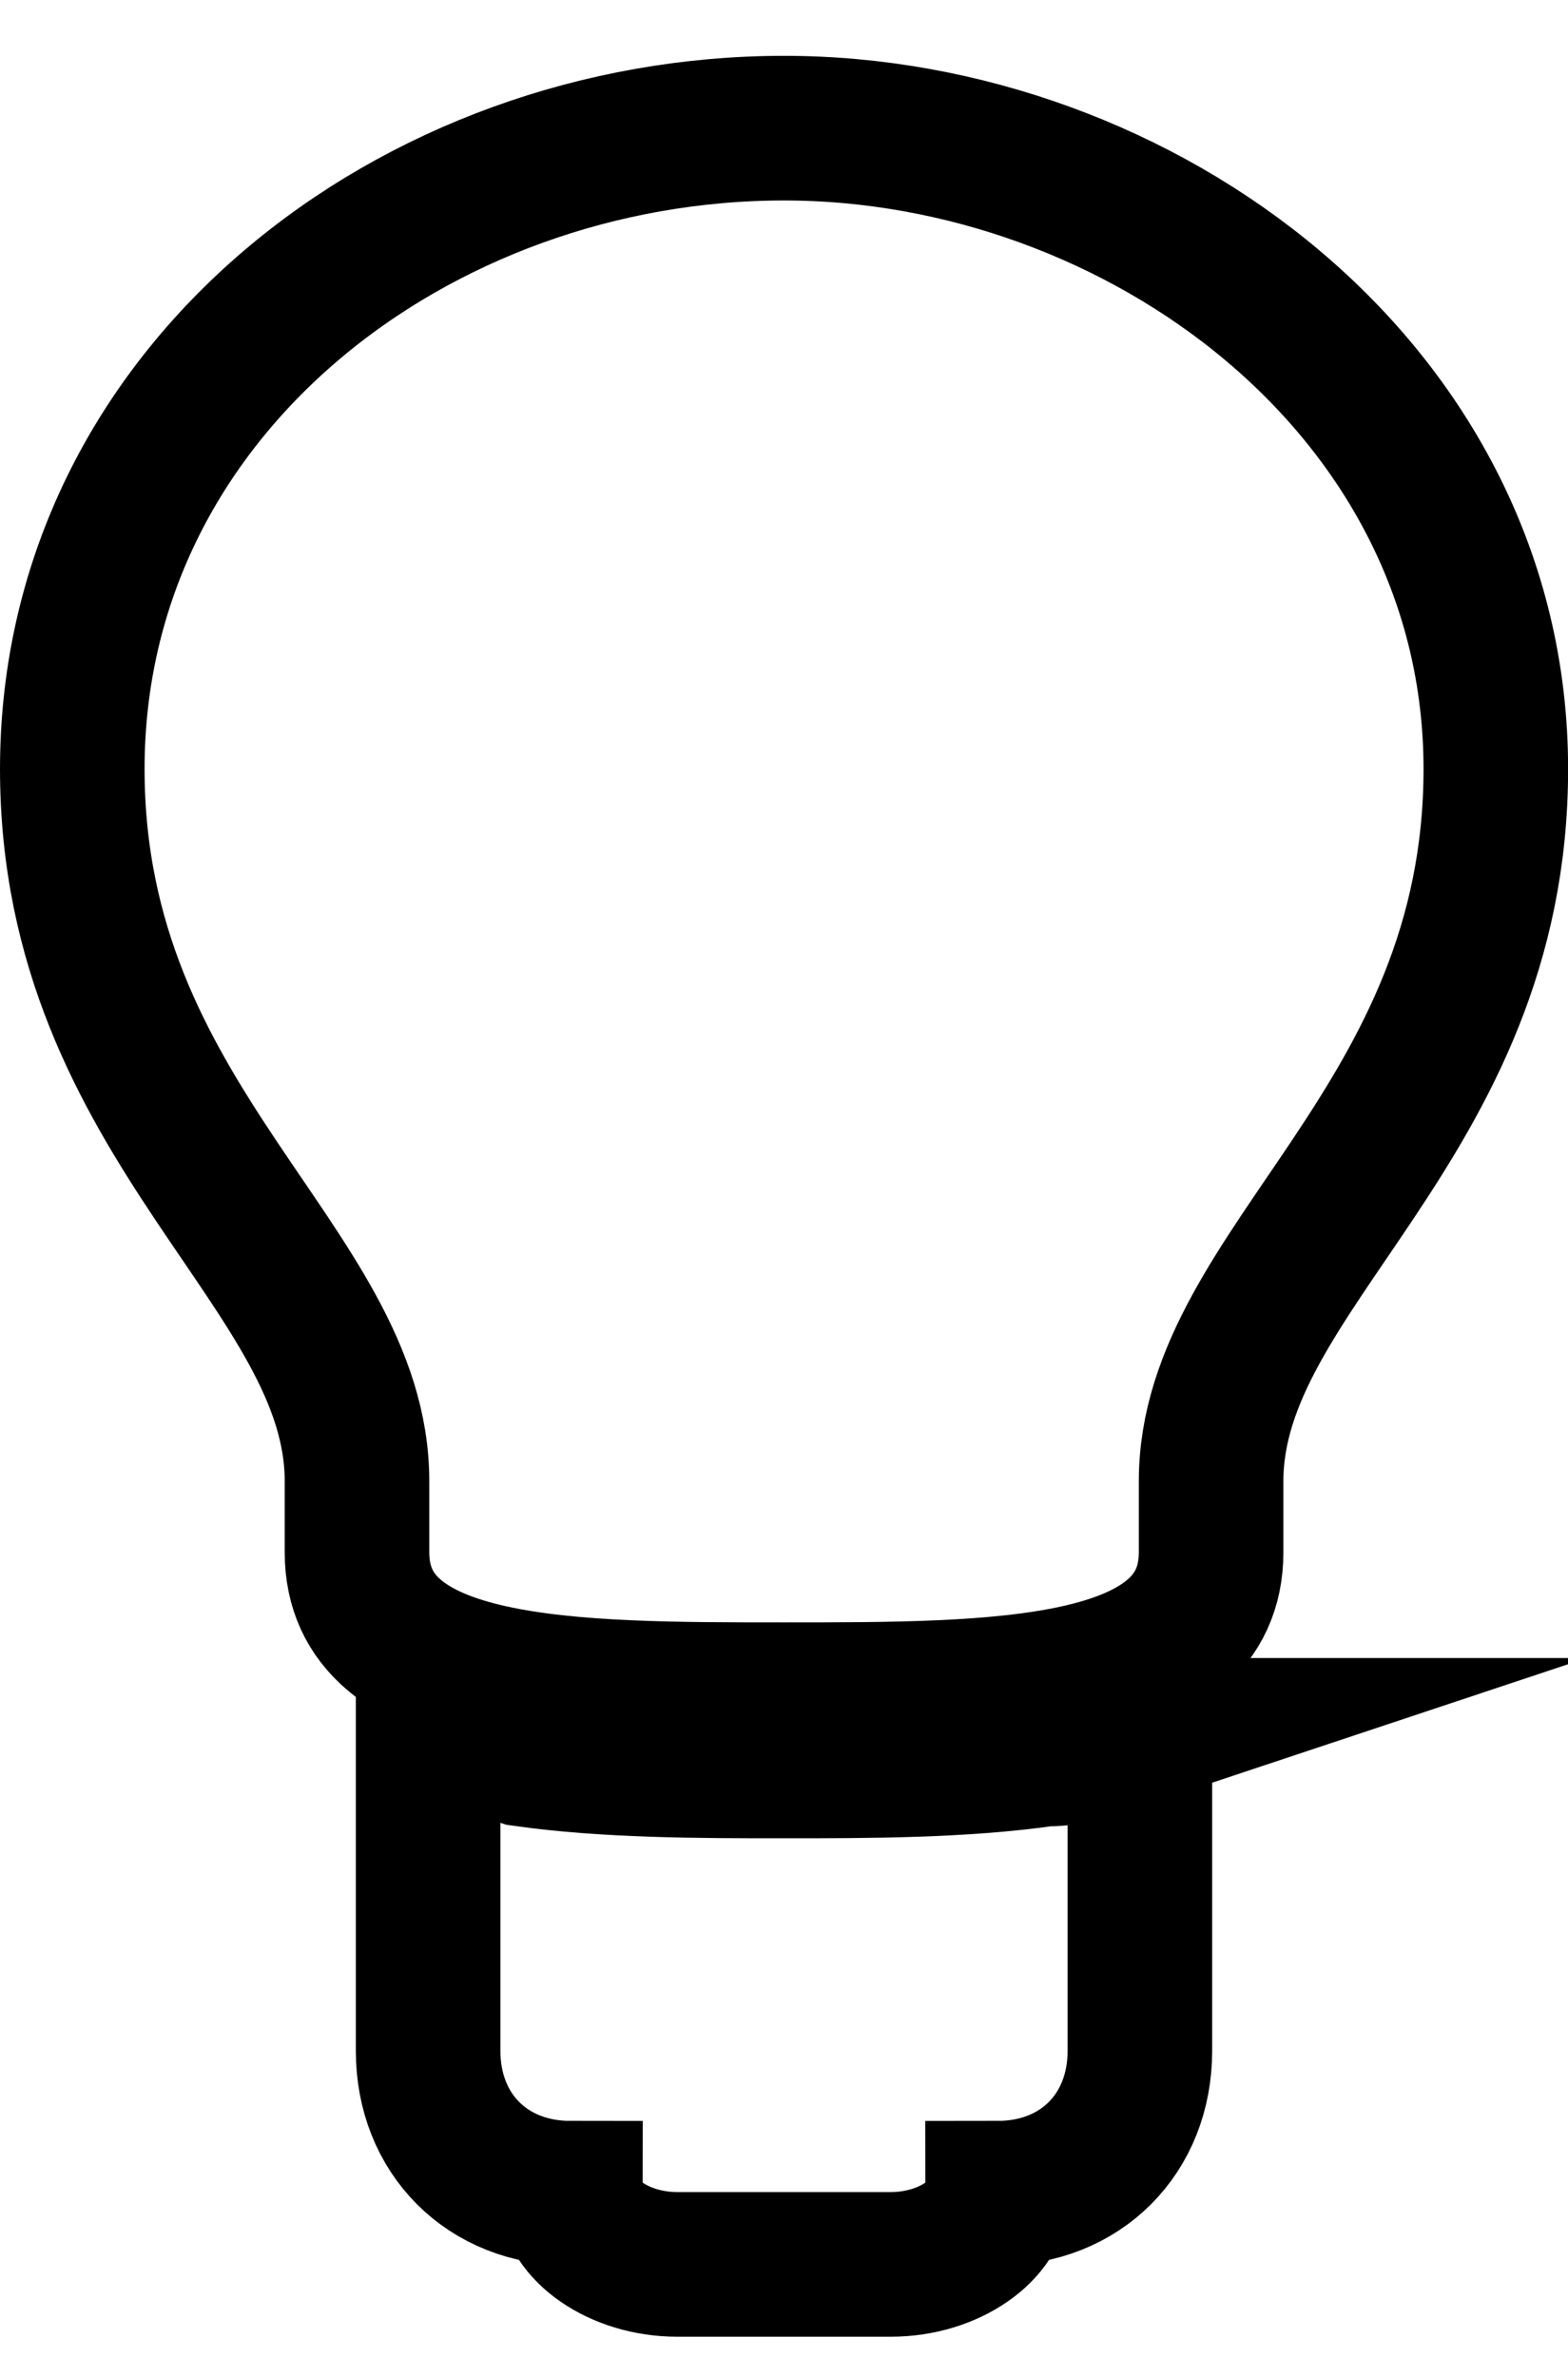 <?xml version="1.0" encoding="UTF-8" standalone="no"?>
<svg
   xmlns:dc="http://purl.org/dc/elements/1.1/"
   xmlns:cc="http://creativecommons.org/ns#"
   xmlns:rdf="http://www.w3.org/1999/02/22-rdf-syntax-ns#"
   xmlns:svg="http://www.w3.org/2000/svg"
   xmlns="http://www.w3.org/2000/svg"
   xmlns:sodipodi="http://sodipodi.sourceforge.net/DTD/sodipodi-0.dtd"
   xmlns:inkscape="http://www.inkscape.org/namespaces/inkscape"
   width="16.269"
   height="24.654"
   viewBox="0 0 16.269 24.654"
   version="1.1"
   id="svg776"
   sodipodi:docname="tip.svg"
   inkscape:version="0.92.4 (5da689c313, 2019-01-14)">
  <defs
     id="defs780" />
  <sodipodi:namedview
     pagecolor="#ffffff"
     bordercolor="#666666"
     borderopacity="1"
     objecttolerance="10"
     gridtolerance="10"
     guidetolerance="10"
     inkscape:pageopacity="0"
     inkscape:pageshadow="2"
     inkscape:window-width="640"
     inkscape:window-height="480"
     id="namedview778"
     showgrid="false"
     fit-margin-top="0"
     fit-margin-left="0"
     fit-margin-right="0"
     fit-margin-bottom="0"
     inkscape:zoom="30.906458"
     inkscape:cx="5.1270593"
     inkscape:cy="8.916489"
     inkscape:current-layer="g774" />
  <style
     type="text/css"
     id="style766">
	.st0{fill:#7D7D7D;stroke:#000000;stroke-width:0.2;stroke-miterlimit:10;}
	.st1{fill:#FFE366;stroke:#000000;stroke-width:0.2;stroke-miterlimit:10;}
</style>
  <title
     id="title768">lightbulb_on icon</title>
  <desc
     id="desc770">lightbulb_on icon from the IconExperience.com O-Collection. Copyright by INCORS GmbH (www.incors.com).</desc>
  <g
     style="opacity:1;fill:none"
     transform="translate(-5.423,3.077)"
     id="g774">
    <path
       style="opacity:1;fill:none;stroke:black;stroke-width:1.5;stroke-miterlimit:10;stroke-dasharray:none;stroke-dashoffset:0"
       inkscape:connector-curvature="0"
       d="m 17.25,14.868 v 3.323 c 0,0.862 -0.615,1.477 -1.477,1.477 v 0 0 0 c 0,0.369 -0.492,0.738 -1.108,0.738 H 12.45 c -0.615,0 -1.108,-0.369 -1.108,-0.738 v 0 0 0 c -0.862,0 -1.477,-0.615 -1.477,-1.477 v -3.323 c 0.369,0.123 0.615,0.123 0.985,0.246 0.862,0.123 1.846,0.123 2.708,0.123 0.862,0 1.846,0 2.708,-0.123 0.369,0 0.615,-0.123 0.985,-0.246 z"
       class="st0"
       id="curve1" />
    <path
       style="opacity:1;fill:none;fill-opacity:1;stroke:black;stroke-width:1.5;stroke-miterlimit:10;stroke-dasharray:none"
       d="m 13.558,-1.748 c 3.692,0 7.385,2.708 7.385,6.646 0,3.692 -2.954,5.169 -2.954,7.385 v 0.738 c 0,1.477 -2.215,1.477 -4.431,1.477 -2.215,0 -4.431,0 -4.431,-1.477 v -0.738 c 0,-2.215 -2.954,-3.692 -2.954,-7.385 0,-3.938 3.569,-6.646 7.385,-6.646 z"
       id="path850"
       inkscape:connector-curvature="0" />
  </g>
</svg>
